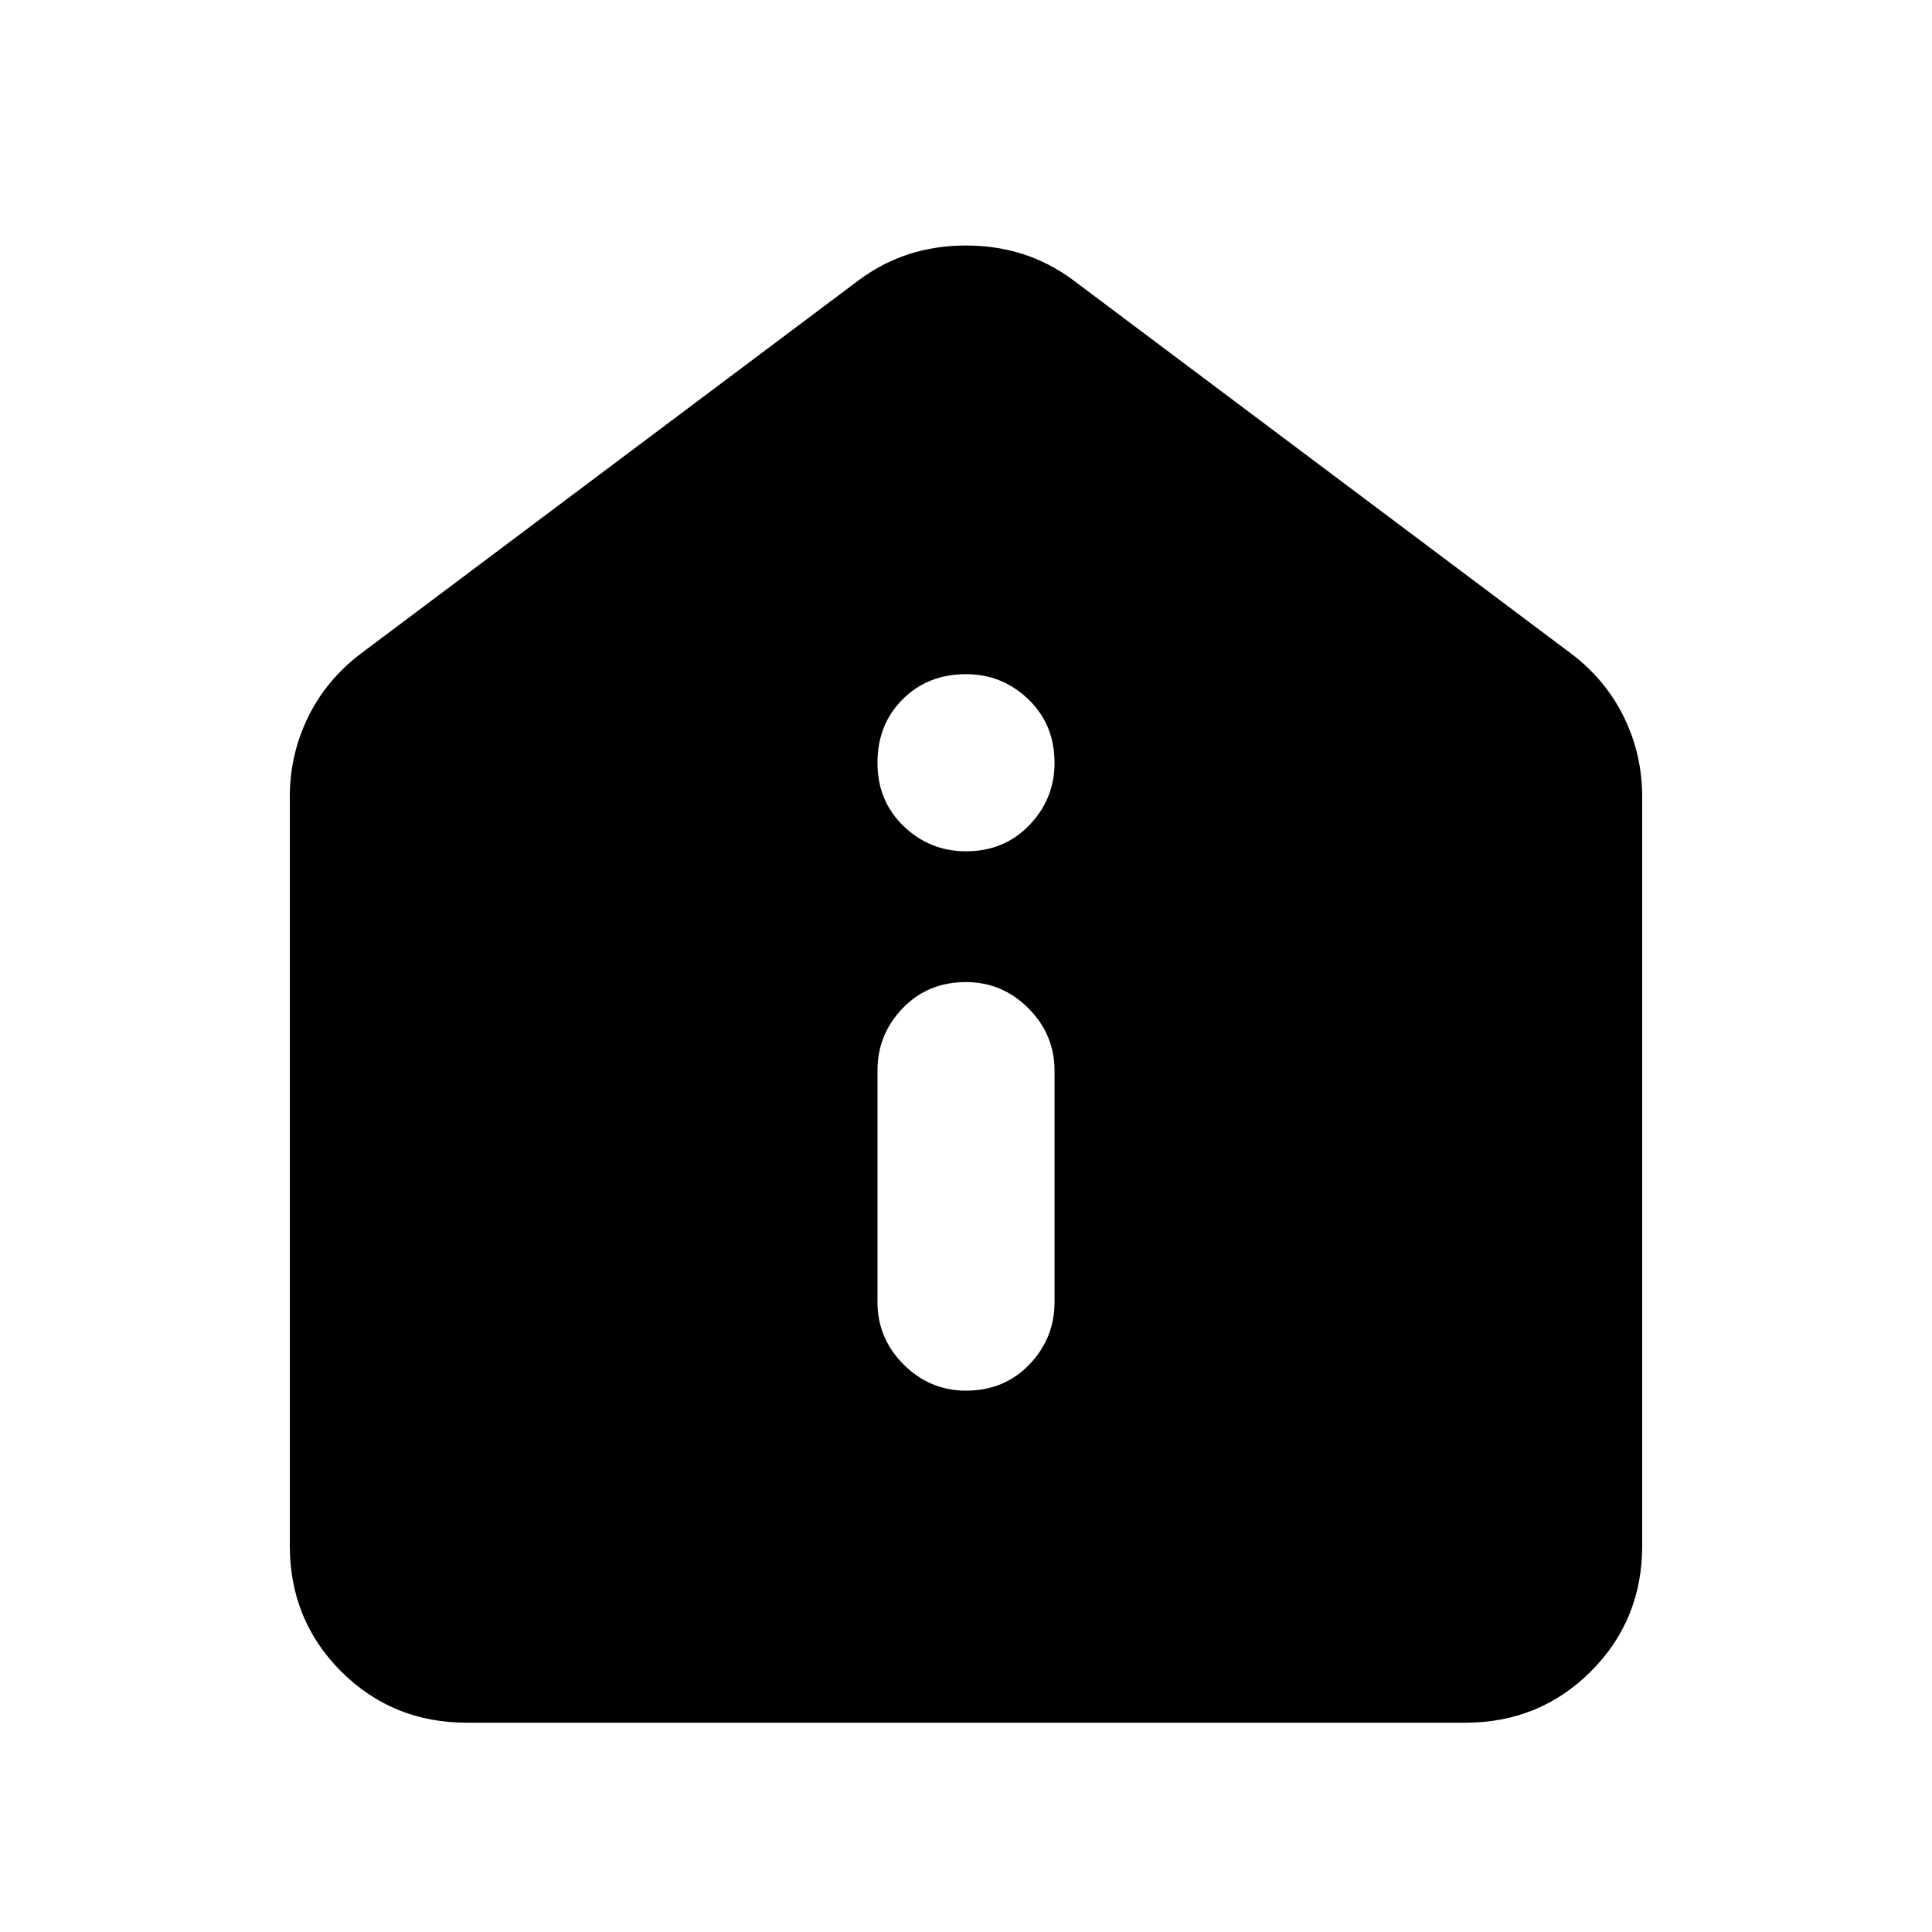 <svg xmlns="http://www.w3.org/2000/svg" height="40" width="40"><path d="M20 28.792q.792 0 1.312-.542.521-.542.521-1.292v-4.791q0-.75-.541-1.292-.542-.542-1.292-.542-.792 0-1.312.542-.521.542-.521 1.292v4.791q0 .75.541 1.292.542.542 1.292.542Zm0-11.167q.792 0 1.312-.542.521-.541.521-1.291 0-.792-.541-1.313-.542-.521-1.292-.521-.792 0-1.312.521-.521.521-.521 1.313 0 .791.541 1.312.542.521 1.292.521ZM9.667 35.667q-1.542 0-2.605-1.063Q6 33.542 6 32V16.5q0-.875.375-1.646.375-.771 1.083-1.312l10.334-7.75q.958-.709 2.208-.709 1.25 0 2.208.709l10.334 7.75q.708.541 1.083 1.312T34 16.5V32q0 1.542-1.062 2.604-1.063 1.063-2.605 1.063Z"/></svg>